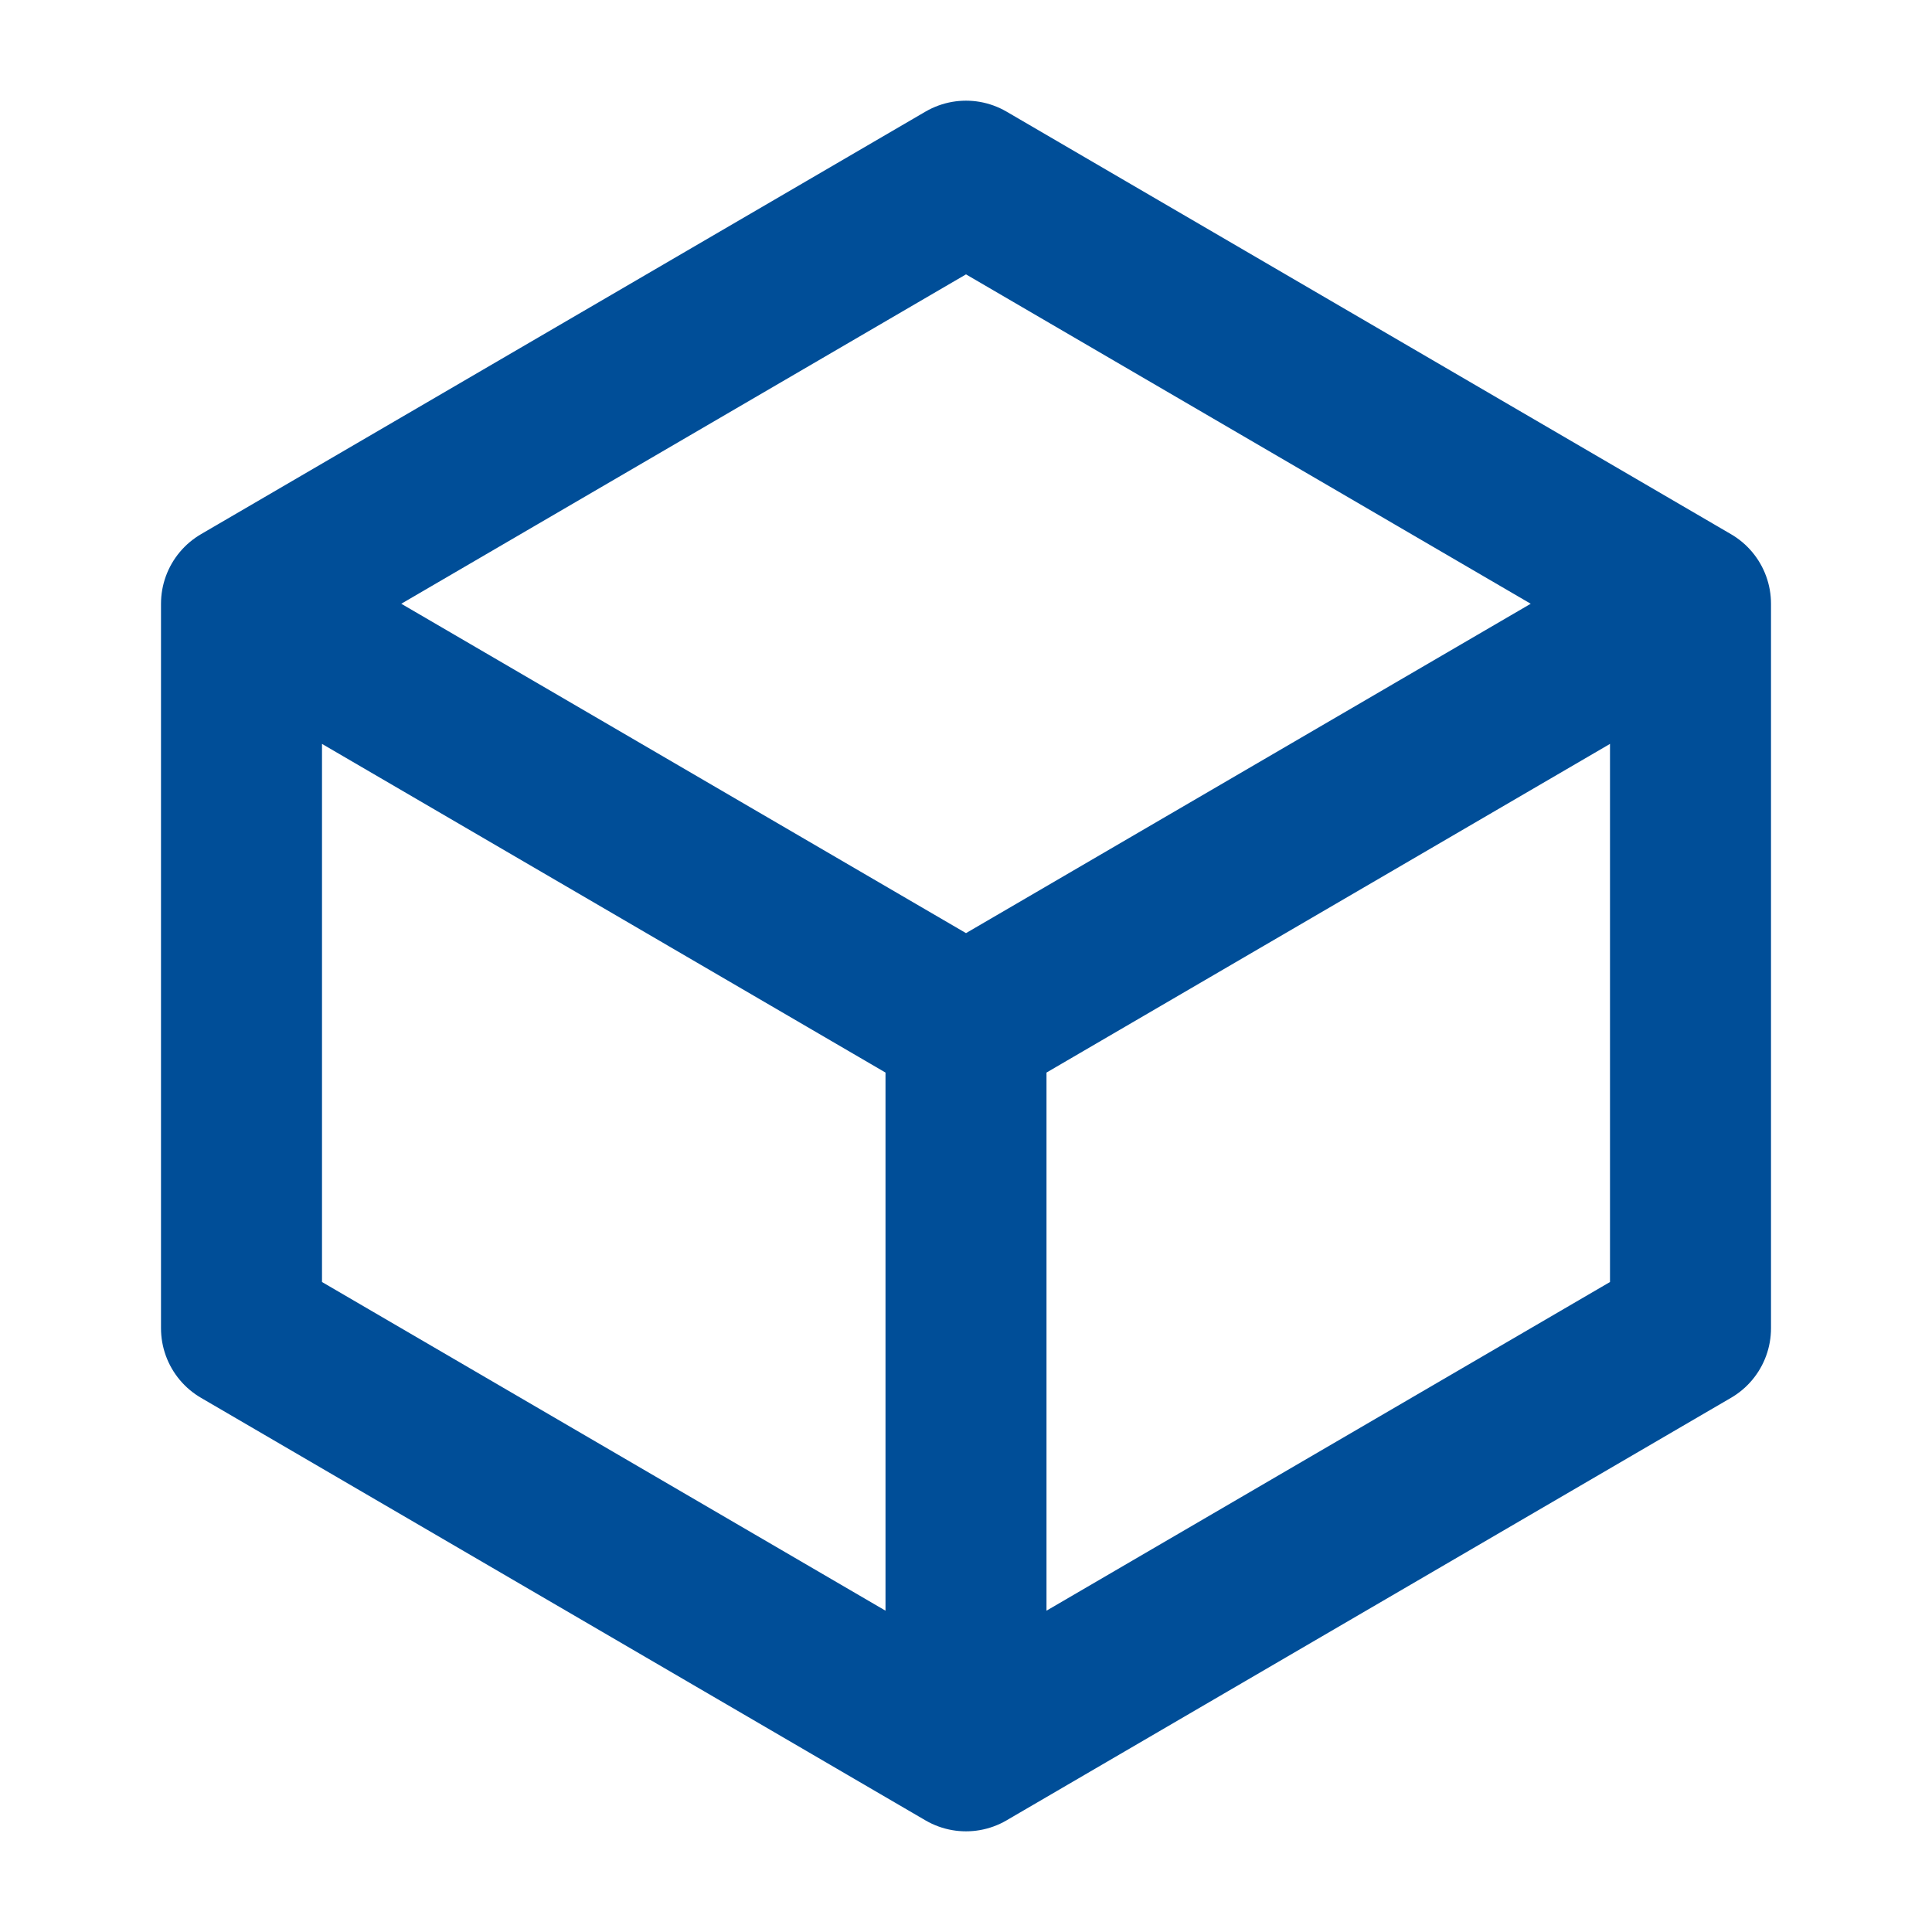 <svg width="18" height="18" viewBox="0 0 18 18" fill="none" xmlns="http://www.w3.org/2000/svg">
<path d="M15.75 5.625L9 1.688L2.25 5.625M15.75 5.625L9 9.562M15.75 5.625V12.375L9 16.312M2.25 5.625L9 9.562M2.25 5.625V12.375L9 16.312M9 9.562V16.312" stroke="#004E98" stroke-width="1.5" stroke-linecap="round" stroke-linejoin="round"/>
</svg>
